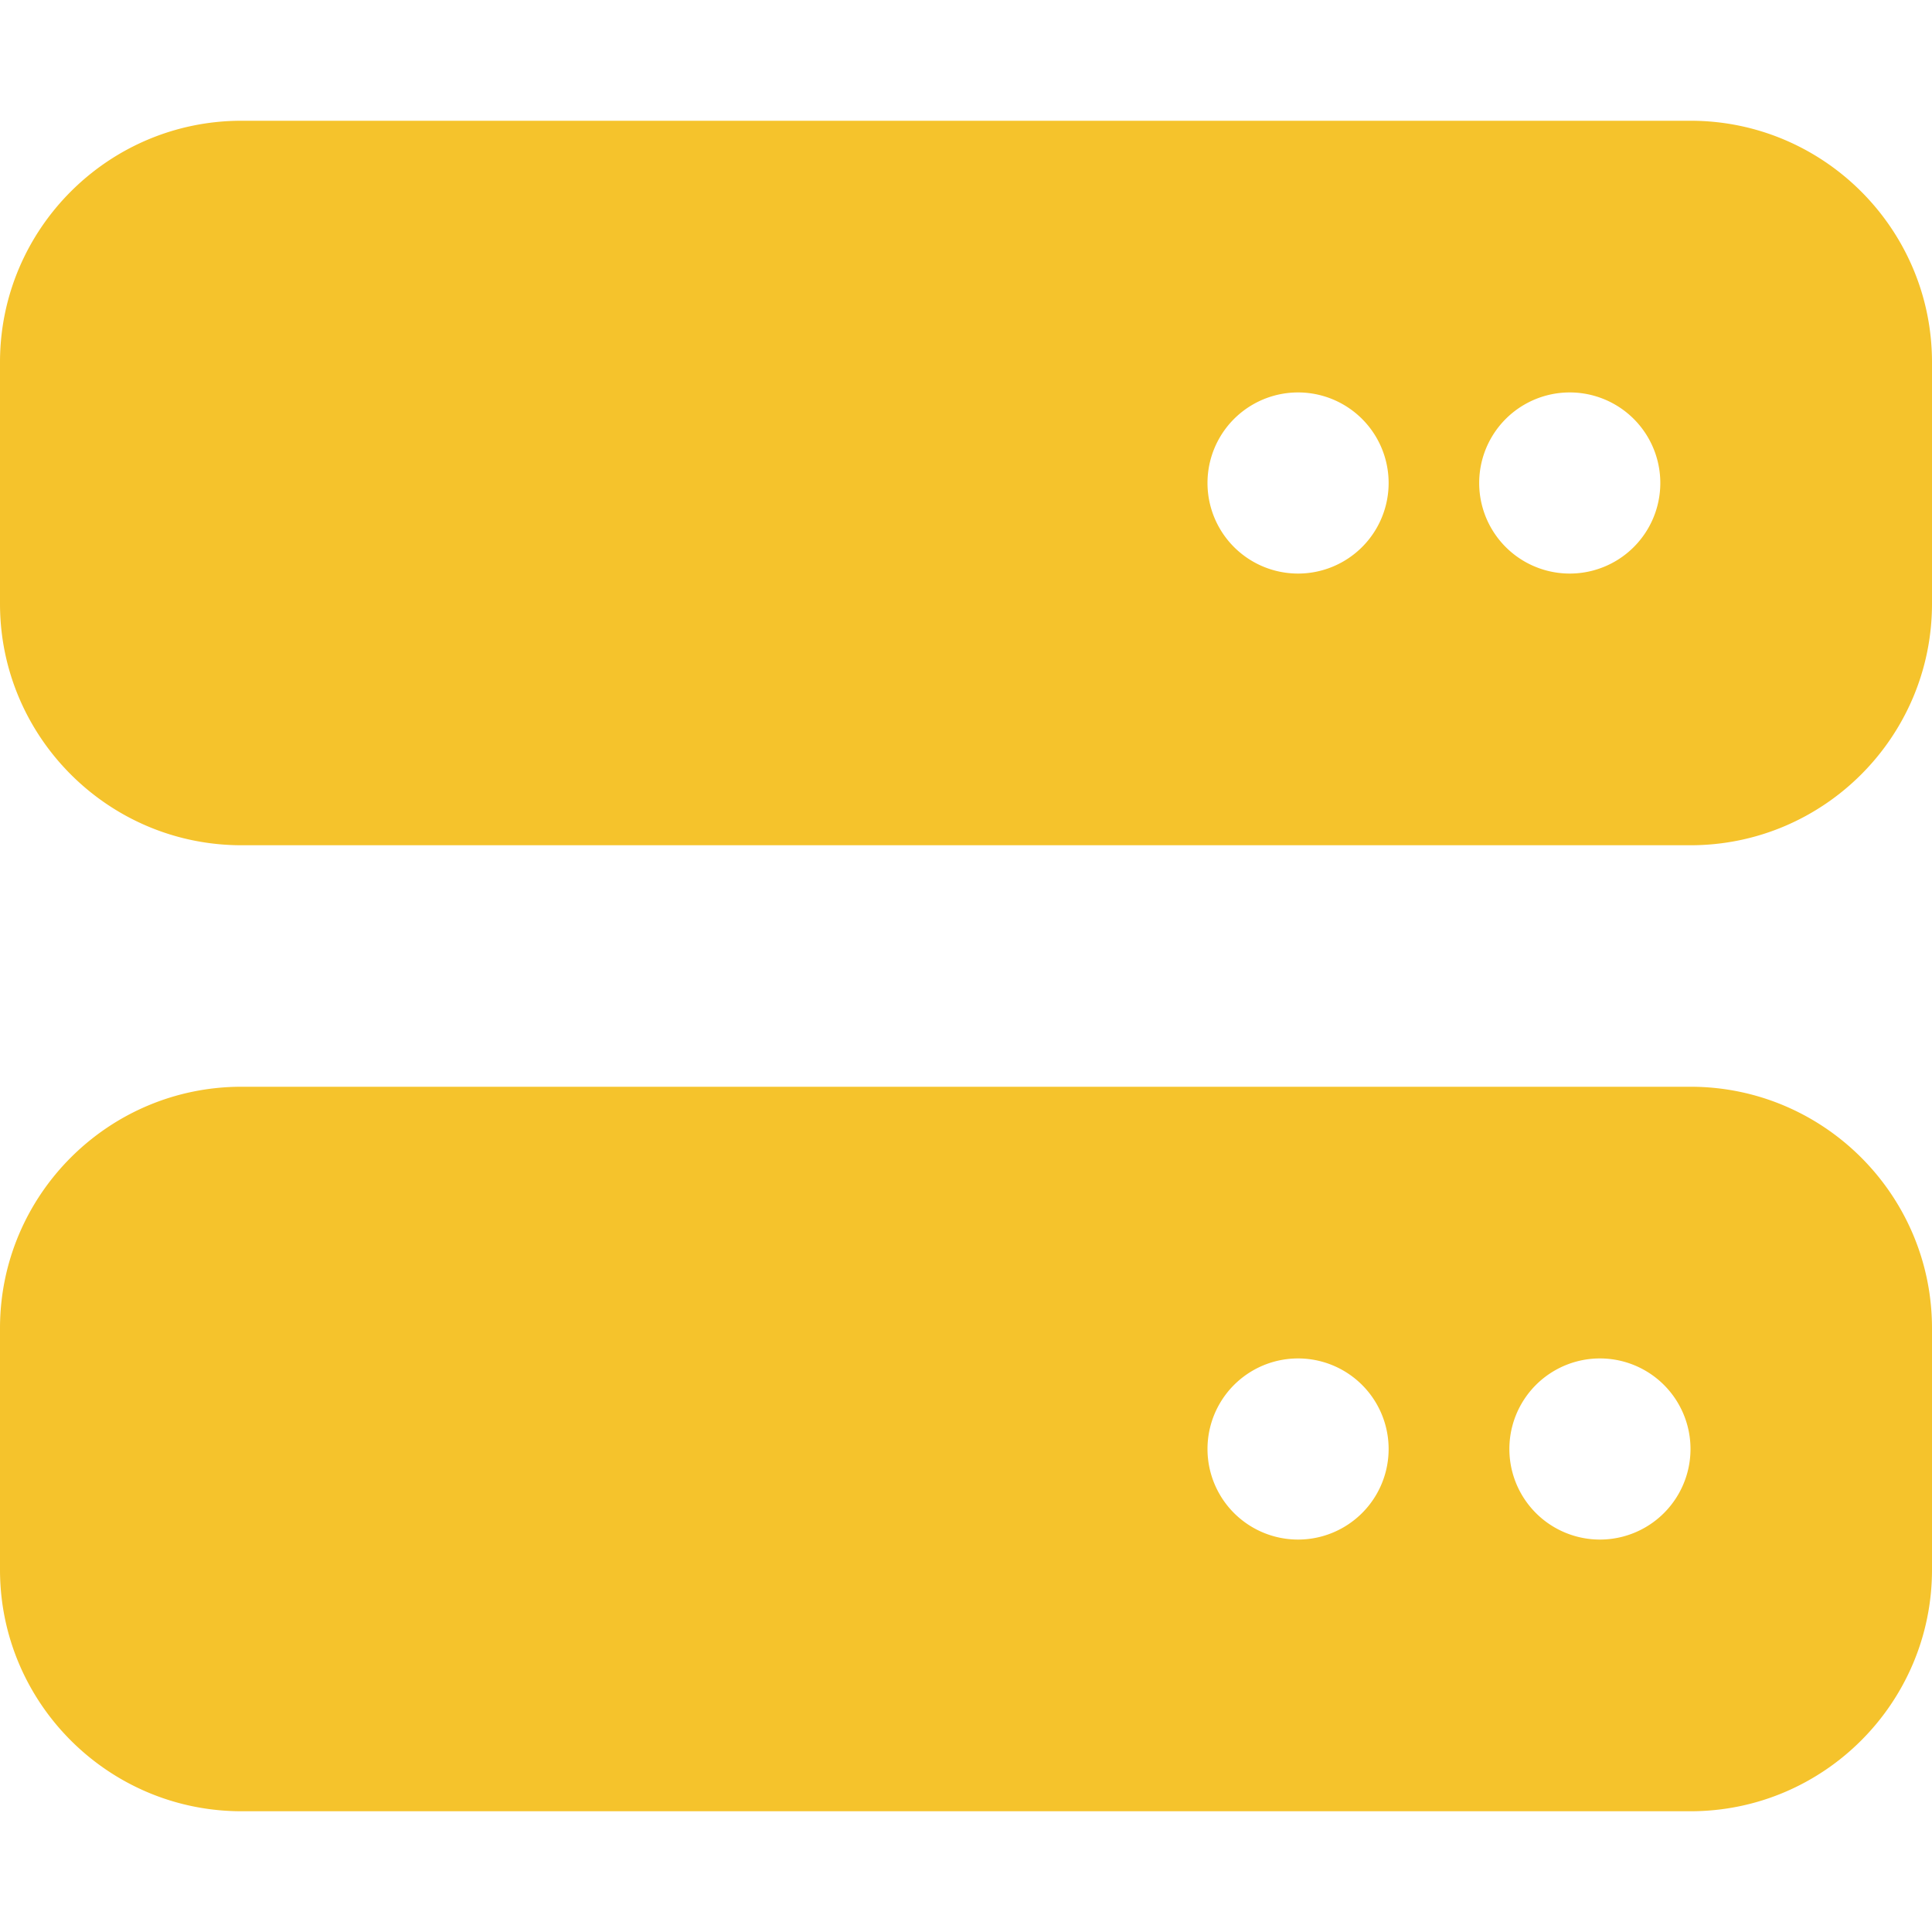 <svg xmlns="http://www.w3.org/2000/svg" viewBox="0 0 512 512"><!--!Font Awesome Free 6.7.2 by @fontawesome - https://fontawesome.com License - https://fontawesome.com/license/free Copyright 2025 Fonticons, Inc.--><path fill="#f5c32c" d="M64 32C28.7 32 0 60.7 0 96l0 64c0 35.3 28.7 64 64 64l384 0c35.3 0 64-28.7 64-64l0-64c0-35.3-28.7-64-64-64L64 32zm280 72a24 24 0 1 1 0 48 24 24 0 1 1 0-48zm48 24a24 24 0 1 1 48 0 24 24 0 1 1 -48 0zM64 288c-35.3 0-64 28.7-64 64l0 64c0 35.3 28.7 64 64 64l384 0c35.3 0 64-28.7 64-64l0-64c0-35.3-28.7-64-64-64L64 288zm280 72a24 24 0 1 1 0 48 24 24 0 1 1 0-48zm56 24a24 24 0 1 1 48 0 24 24 0 1 1 -48 0z"/></svg>